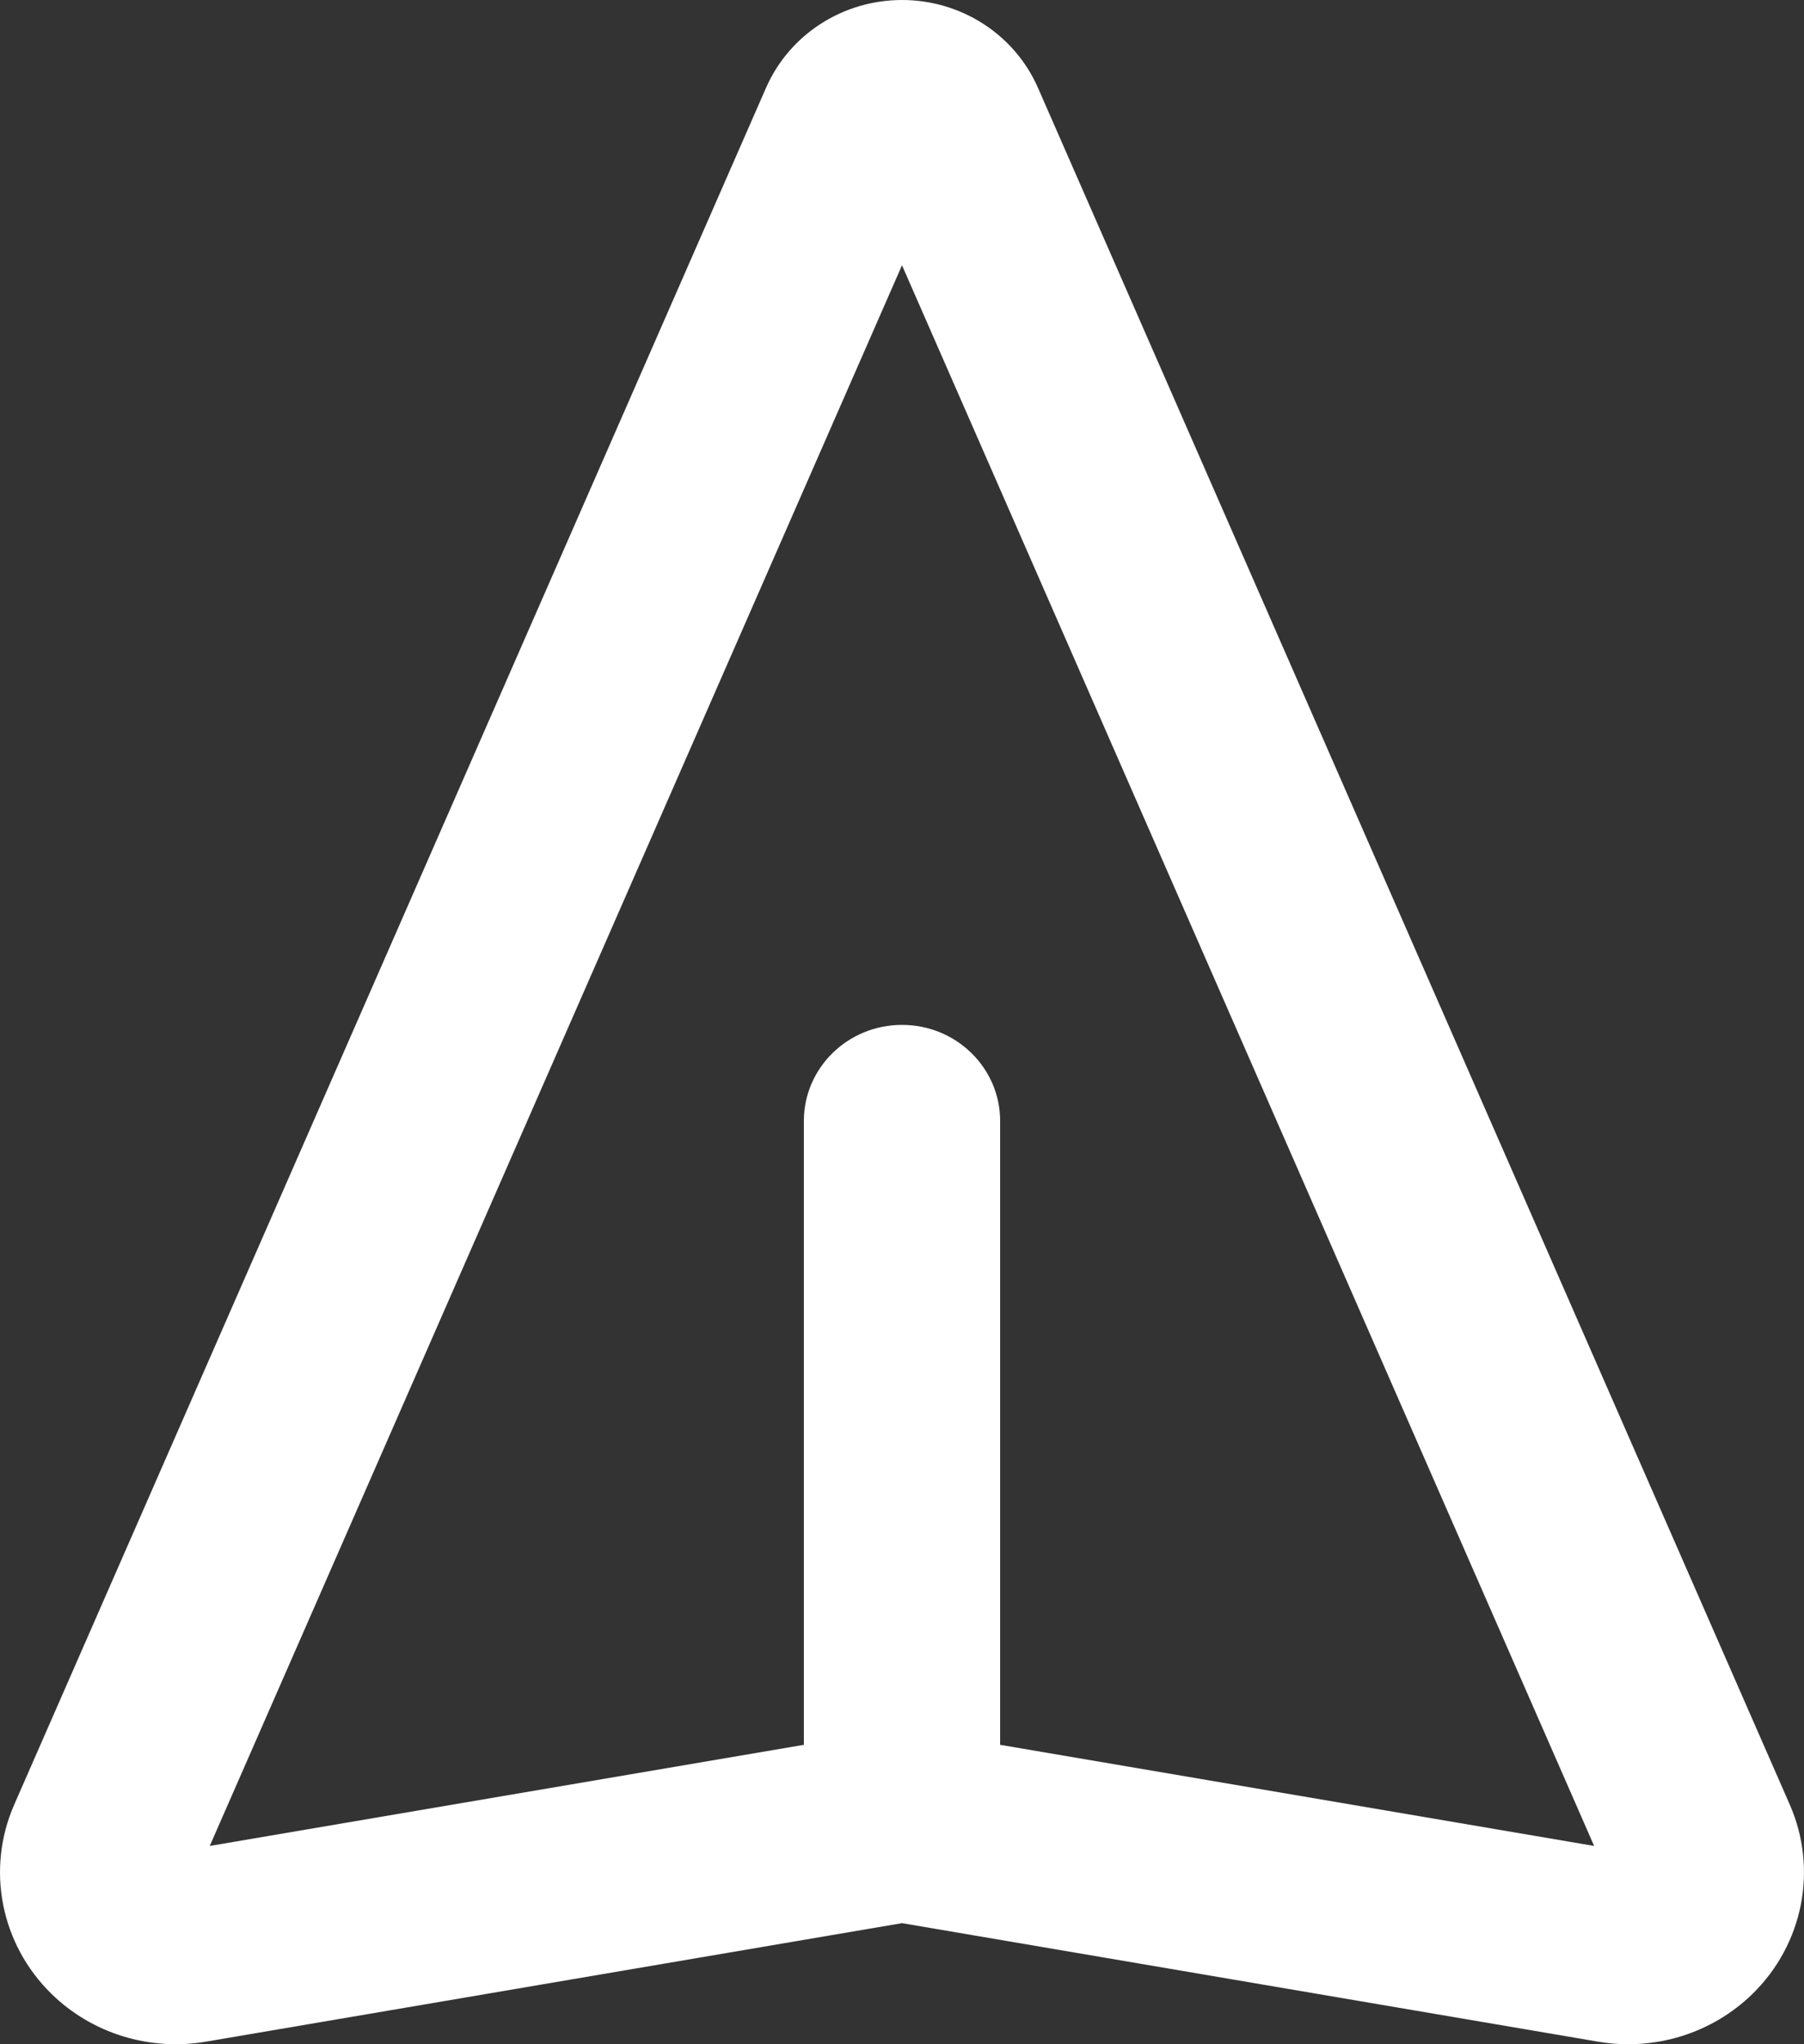 <svg width="15" height="17" viewBox="0 0 15 17" fill="none" xmlns="http://www.w3.org/2000/svg">
<rect x="0" y="0" width="15" height="17" fill="#333333" stroke="none"/>
<path fill-rule="evenodd" clip-rule="evenodd" d="M1.744 15.351L6.684 14.51L6.684 9.322C6.684 8.881 7.049 8.523 7.5 8.523C7.951 8.523 8.316 8.881 8.316 9.322L8.316 14.51L13.255 15.351L7.5 2.206L1.744 15.351ZM7.5 15.993L1.71 16.979C1.242 17.058 0.764 16.91 0.428 16.581C0.006 16.168 -0.117 15.545 0.118 15.008L6.37 0.729C6.564 0.287 7.008 8.35736e-08 7.5 8.94366e-08C7.992 9.52996e-08 8.436 0.287 8.63 0.729L14.882 15.008C15.117 15.545 14.994 16.168 14.572 16.581C14.236 16.91 13.758 17.058 13.29 16.979L7.5 15.993Z" fill="white"/>
</svg>
